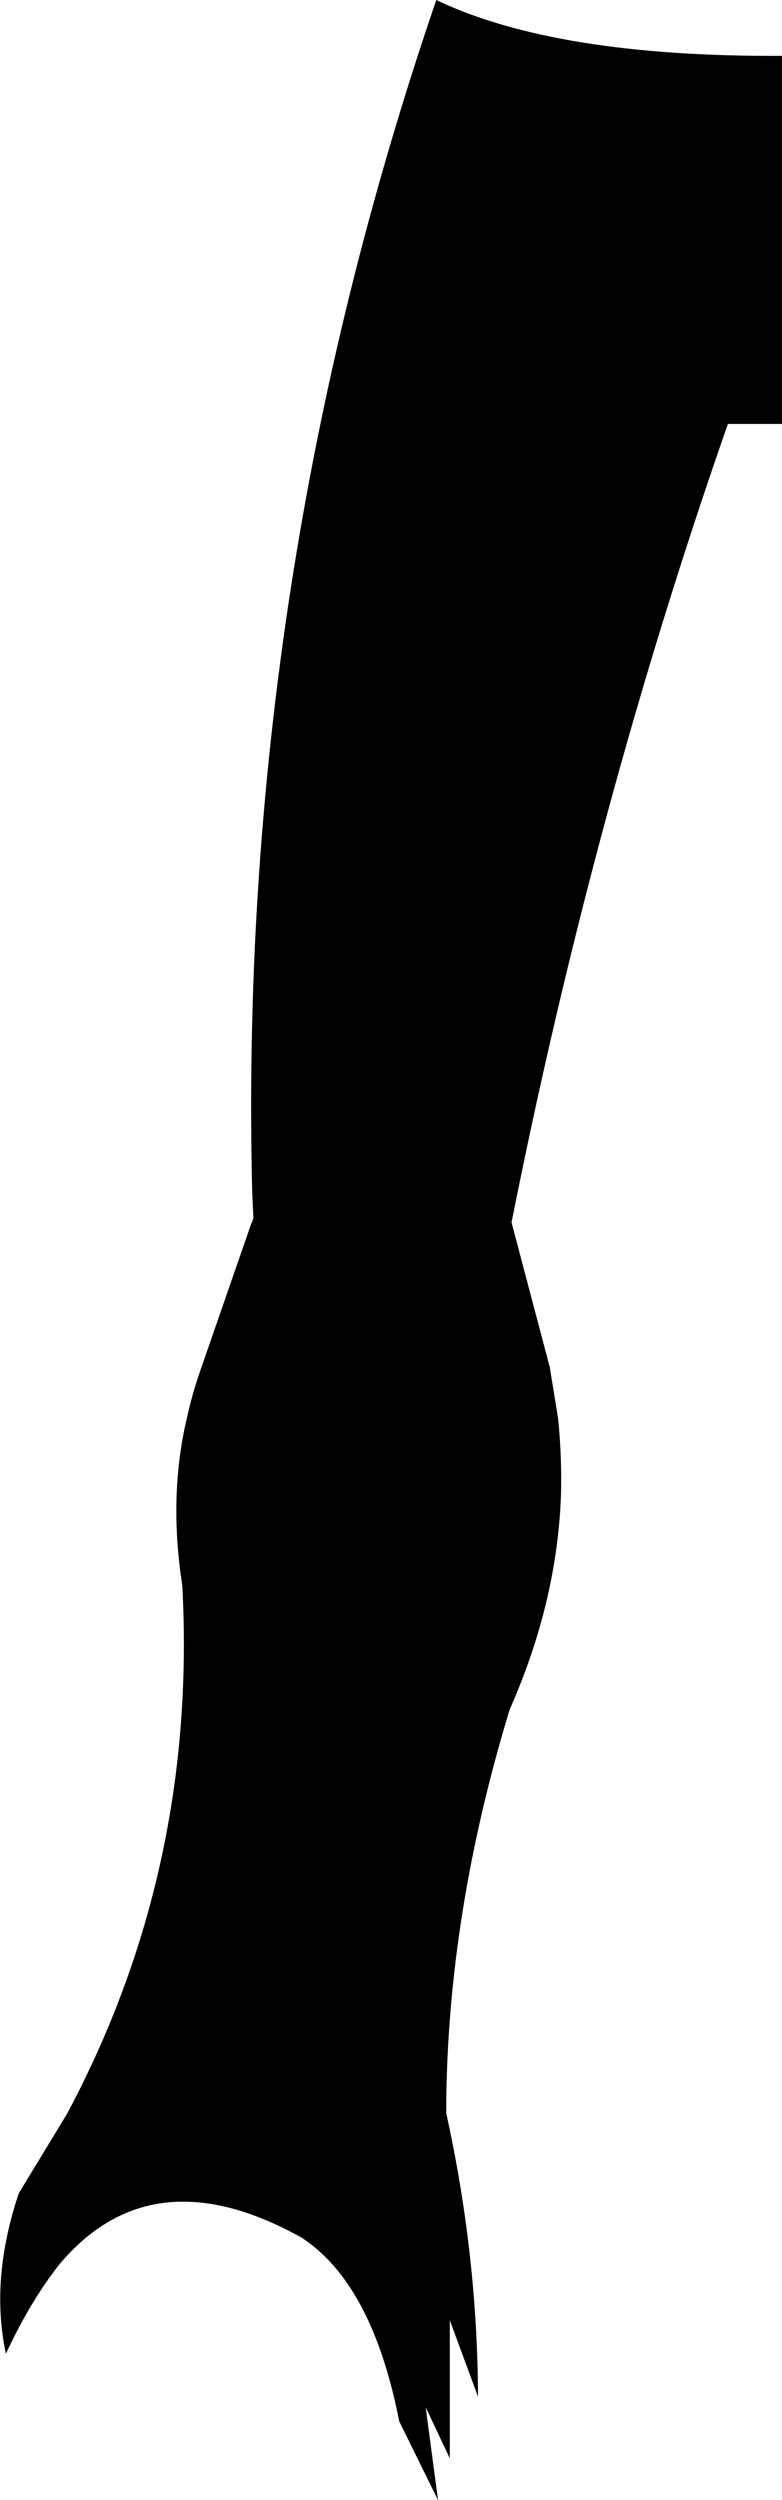 <?xml version="1.0" encoding="UTF-8" standalone="no"?>
<svg xmlns:xlink="http://www.w3.org/1999/xlink" height="212.6px" width="66.5px" xmlns="http://www.w3.org/2000/svg">
  <g transform="matrix(1.0, 0.0, 0.0, 1.0, -333.3, -323.45)">
    <path d="M370.4 323.45 Q380.55 328.3 399.8 328.2 L399.8 359.5 395.2 359.5 Q383.85 391.95 376.8 427.4 L380.05 439.7 380.75 444.0 Q381.1 447.35 381.0 450.7 380.65 459.75 376.65 468.8 371.4 486.0 371.25 502.25 L371.25 503.15 Q373.9 515.2 373.95 527.25 L371.55 520.75 371.55 532.5 369.5 528.15 370.55 536.05 367.25 529.35 Q364.95 517.6 358.9 513.7 346.2 506.65 338.35 516.0 335.9 519.1 333.8 523.6 332.45 517.25 334.9 509.95 L339.0 503.2 Q350.1 482.4 348.8 458.25 348.25 454.75 348.3 451.4 348.35 447.6 349.2 444.0 349.65 441.95 350.35 439.95 L354.7 427.4 354.75 427.35 354.8 427.15 354.85 427.05 354.75 424.9 Q353.45 373.0 370.4 323.45" fill="#000000" fill-rule="evenodd" stroke="none"/>
  </g>
</svg>

